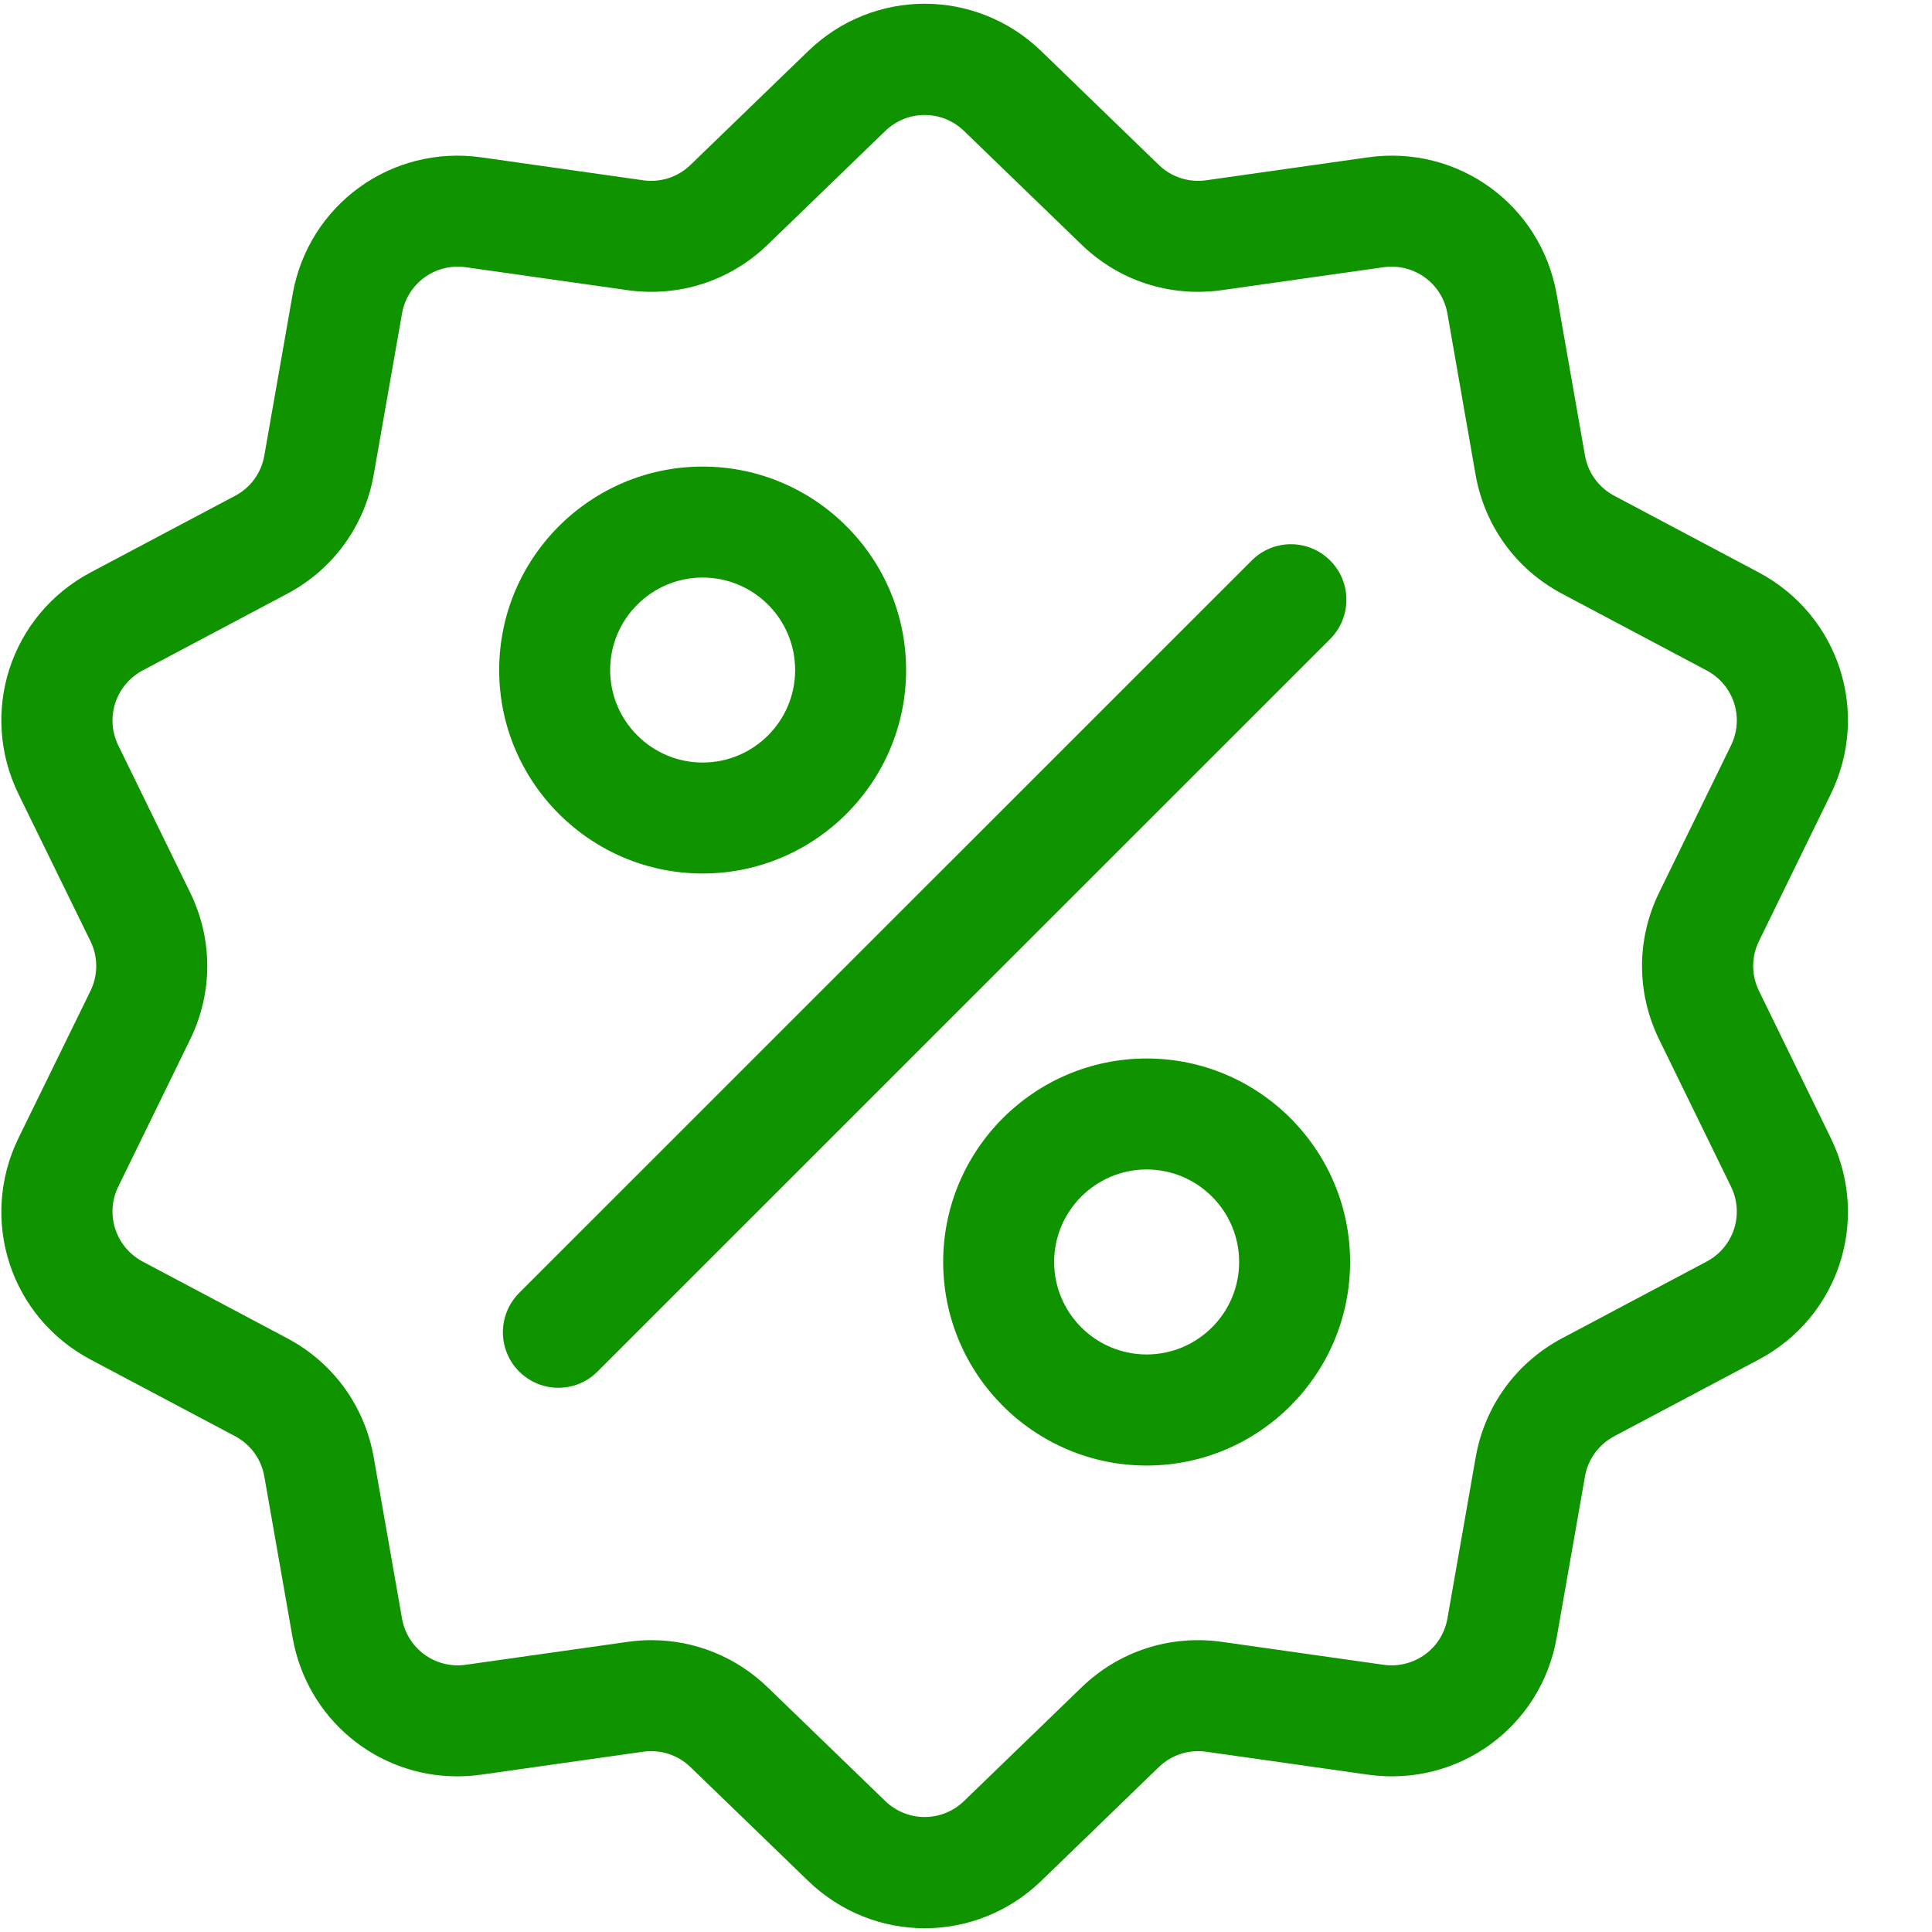 <?xml version="1.0" encoding="UTF-8"?>
<svg width="16px" height="16px" viewBox="0 0 16 16" version="1.1" xmlns="http://www.w3.org/2000/svg" xmlns:xlink="http://www.w3.org/1999/xlink">
    <!-- Generator: sketchtool 53.2 (72643) - https://sketchapp.com -->
    <title>9BB17D61-6152-4091-8893-F43401DCDDFA</title>
    <desc>Created with sketchtool.</desc>
    <g id="Final" stroke="none" stroke-width="1" fill="none" fill-rule="evenodd">
        <g id="USP-Bar---Colored-Icons" transform="translate(-537, -116)" fill="#0F9400">
            <g id="discount" transform="translate(537, 116)">
                <path d="M14.567,8.206 C14.503,8.075 14.503,7.925 14.567,7.794 L15.161,6.578 C15.492,5.901 15.23,5.094 14.564,4.74 L13.369,4.106 C13.24,4.037 13.151,3.916 13.126,3.772 L12.892,2.439 C12.762,1.696 12.075,1.198 11.329,1.303 L9.989,1.493 C9.844,1.513 9.701,1.467 9.596,1.365 L8.624,0.424 C8.082,-0.1 7.233,-0.1 6.692,0.424 L5.719,1.365 C5.614,1.467 5.471,1.513 5.326,1.493 L3.986,1.303 C3.24,1.198 2.553,1.697 2.423,2.439 L2.189,3.772 C2.164,3.916 2.076,4.038 1.947,4.106 L0.751,4.74 C0.085,5.094 -0.177,5.901 0.154,6.578 L0.749,7.794 C0.813,7.925 0.813,8.075 0.749,8.207 L0.154,9.423 C-0.177,10.1 0.085,10.907 0.751,11.26 L1.947,11.894 C2.076,11.963 2.164,12.084 2.189,12.228 L2.423,13.561 C2.542,14.237 3.121,14.711 3.787,14.711 C3.853,14.711 3.919,14.706 3.986,14.697 L5.326,14.507 C5.471,14.487 5.614,14.533 5.719,14.635 L6.692,15.576 C6.963,15.838 7.31,15.969 7.658,15.969 C8.005,15.969 8.353,15.838 8.624,15.576 L9.596,14.635 C9.701,14.533 9.844,14.487 9.989,14.507 L11.329,14.697 C12.076,14.802 12.762,14.304 12.892,13.561 L13.126,12.228 C13.151,12.084 13.24,11.963 13.369,11.894 L14.564,11.26 C15.23,10.907 15.492,10.1 15.161,9.423 L14.567,8.206 Z M14.133,10.448 L12.938,11.082 C12.557,11.284 12.295,11.644 12.221,12.069 L11.987,13.403 C11.943,13.654 11.71,13.822 11.458,13.787 L10.118,13.597 C9.69,13.537 9.267,13.674 8.957,13.974 L7.984,14.915 C7.801,15.092 7.514,15.092 7.331,14.915 L6.358,13.974 C6.096,13.721 5.753,13.583 5.395,13.583 C5.33,13.583 5.264,13.588 5.198,13.597 L3.857,13.787 C3.605,13.822 3.373,13.654 3.329,13.402 L3.095,12.069 C3.02,11.644 2.759,11.284 2.377,11.082 L1.182,10.448 C0.957,10.328 0.868,10.055 0.98,9.826 L1.574,8.61 C1.764,8.222 1.764,7.778 1.574,7.39 L0.98,6.174 C0.868,5.945 0.957,5.672 1.182,5.552 L2.377,4.918 C2.759,4.716 3.02,4.356 3.095,3.931 L3.329,2.598 C3.373,2.346 3.605,2.178 3.857,2.213 L5.197,2.403 C5.625,2.463 6.048,2.326 6.358,2.026 L7.331,1.085 C7.514,0.908 7.801,0.908 7.984,1.085 L8.957,2.026 C9.267,2.326 9.69,2.463 10.118,2.403 L11.458,2.213 C11.71,2.178 11.943,2.346 11.987,2.598 L12.22,3.931 C12.295,4.356 12.556,4.716 12.938,4.918 L14.133,5.552 C14.359,5.672 14.447,5.945 14.335,6.174 L13.741,7.39 C13.551,7.778 13.551,8.222 13.741,8.61 L14.335,9.826 C14.447,10.055 14.359,10.328 14.133,10.448 Z" id="Shape"></path>
                <path d="M11.016,4.642 C10.836,4.462 10.545,4.462 10.366,4.642 L4.299,10.708 C4.12,10.888 4.12,11.179 4.299,11.358 C4.389,11.448 4.507,11.493 4.624,11.493 C4.742,11.493 4.86,11.448 4.949,11.358 L11.016,5.292 C11.195,5.112 11.195,4.821 11.016,4.642 Z" id="Path"></path>
                <path d="M5.819,3.864 C4.89,3.864 4.134,4.62 4.134,5.549 C4.134,6.478 4.89,7.234 5.819,7.234 C6.748,7.234 7.504,6.478 7.504,5.549 C7.504,4.62 6.748,3.864 5.819,3.864 Z M5.819,6.315 C5.397,6.315 5.053,5.971 5.053,5.549 C5.053,5.126 5.397,4.783 5.819,4.783 C6.242,4.783 6.585,5.126 6.585,5.549 C6.585,5.971 6.242,6.315 5.819,6.315 Z" id="Shape"></path>
                <path d="M9.496,8.766 C8.567,8.766 7.811,9.522 7.811,10.451 C7.811,11.381 8.567,12.137 9.496,12.137 C10.425,12.137 11.181,11.381 11.181,10.451 C11.181,9.522 10.425,8.766 9.496,8.766 Z M9.496,11.217 C9.074,11.217 8.73,10.874 8.73,10.451 C8.73,10.029 9.074,9.685 9.496,9.685 C9.918,9.685 10.262,10.029 10.262,10.451 C10.262,10.874 9.918,11.217 9.496,11.217 Z" id="Shape"></path>
            </g>
        </g>
    </g>
</svg>